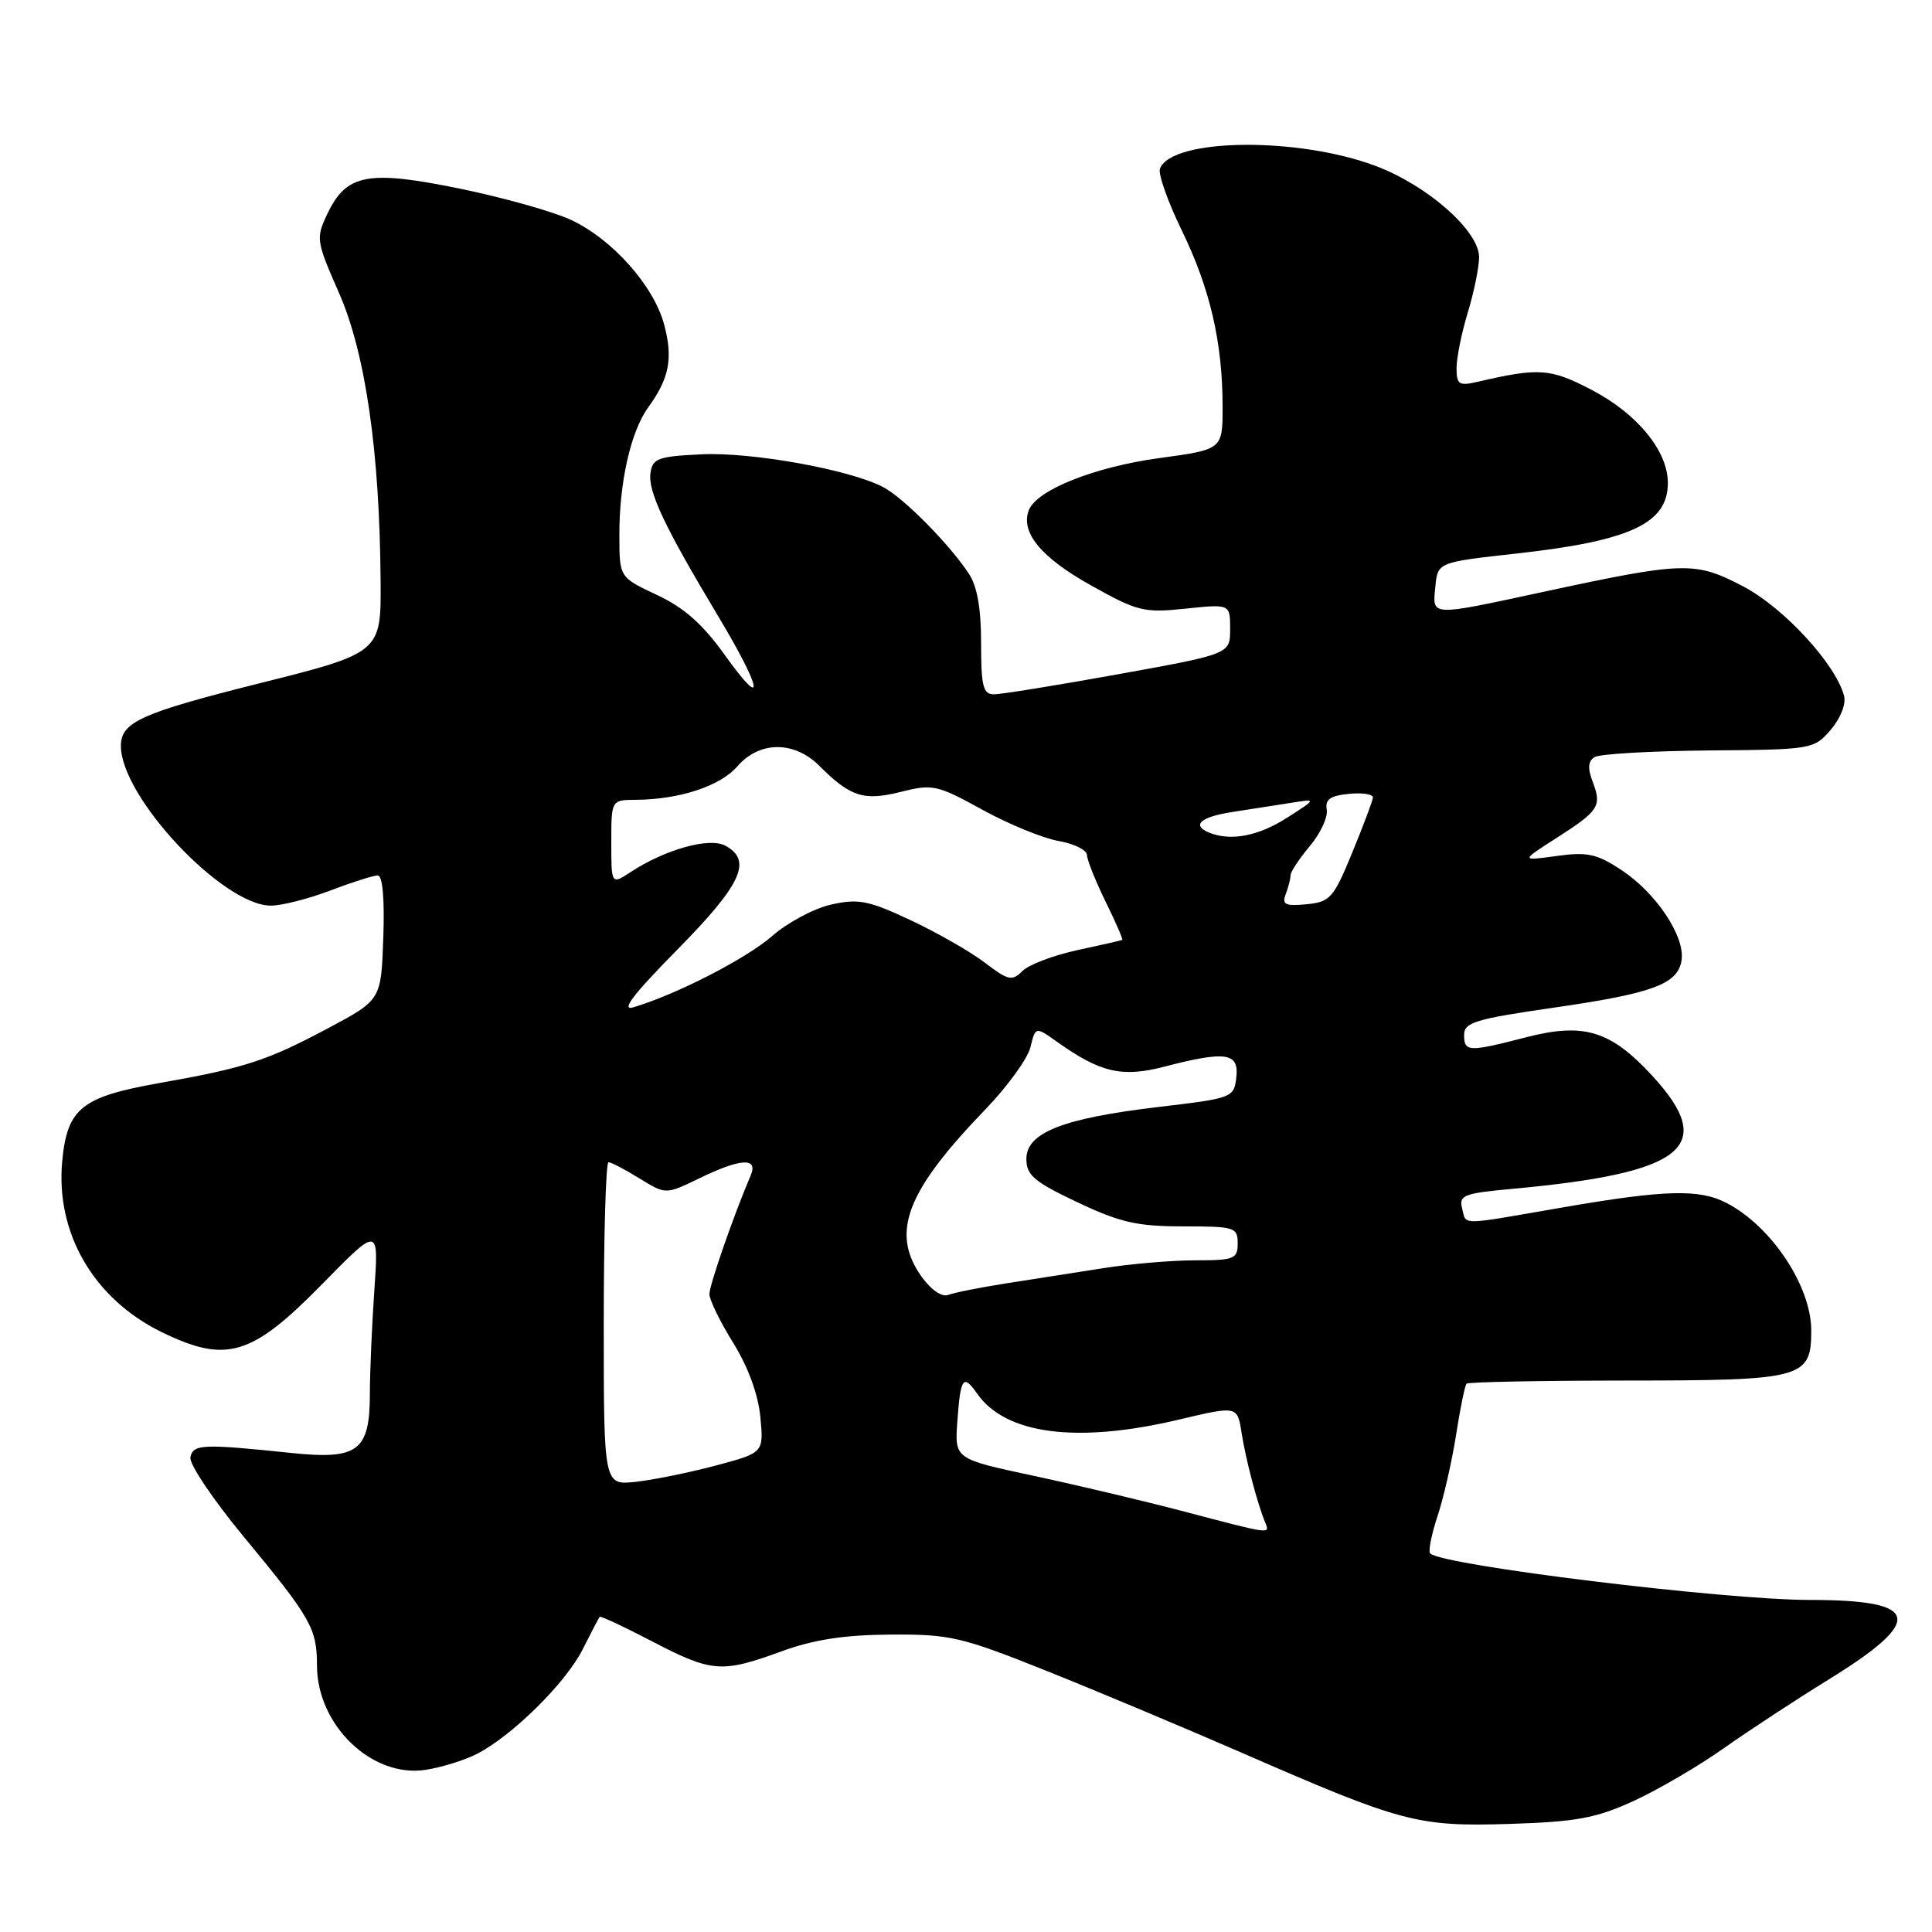 <?xml version="1.0" encoding="UTF-8" standalone="no"?>
<!DOCTYPE svg PUBLIC "-//W3C//DTD SVG 1.1//EN" "http://www.w3.org/Graphics/SVG/1.1/DTD/svg11.dtd" >
<svg xmlns="http://www.w3.org/2000/svg" xmlns:xlink="http://www.w3.org/1999/xlink" version="1.1" viewBox="0 0 256 256">
 <g >
 <path fill="currentColor"
d=" M 216.37 238.68 C 219.60 237.21 225.00 234.06 228.37 231.68 C 231.74 229.30 238.00 225.20 242.28 222.56 C 255.13 214.63 254.51 212.00 239.81 212.00 C 228.48 212.00 191.09 207.42 189.51 205.84 C 189.23 205.57 189.67 203.35 190.47 200.92 C 191.28 198.49 192.39 193.63 192.94 190.12 C 193.48 186.61 194.11 183.56 194.33 183.34 C 194.54 183.12 204.11 182.94 215.58 182.93 C 238.94 182.92 240.00 182.63 240.00 176.30 C 240.00 170.43 234.75 162.52 228.80 159.41 C 225.18 157.52 220.66 157.64 207.00 160.00 C 193.08 162.41 194.34 162.40 193.73 160.09 C 193.29 158.38 193.99 158.11 200.37 157.53 C 223.29 155.43 227.60 151.95 218.92 142.53 C 213.40 136.54 209.85 135.47 202.19 137.45 C 194.58 139.42 194.00 139.40 194.00 137.12 C 194.00 135.48 195.52 135.02 205.75 133.54 C 219.05 131.63 222.36 130.40 222.82 127.20 C 223.27 124.06 219.45 118.33 214.90 115.32 C 211.60 113.13 210.36 112.86 206.27 113.42 C 201.50 114.08 201.50 114.08 206.16 111.09 C 211.87 107.44 212.27 106.83 211.05 103.62 C 210.35 101.80 210.42 100.85 211.29 100.32 C 211.95 99.90 218.76 99.51 226.41 99.44 C 240.12 99.33 240.36 99.28 242.58 96.70 C 243.87 95.20 244.63 93.29 244.35 92.21 C 243.25 88.01 236.37 80.53 231.00 77.71 C 224.61 74.36 223.23 74.39 204.52 78.42 C 189.34 81.69 189.80 81.71 190.19 77.75 C 190.50 74.50 190.50 74.50 201.00 73.34 C 216.04 71.67 221.00 69.35 221.00 63.99 C 221.00 59.78 217.00 54.87 210.99 51.71 C 205.45 48.80 203.97 48.69 195.75 50.60 C 193.32 51.16 193.00 50.94 193.00 48.78 C 193.00 47.42 193.67 44.11 194.49 41.41 C 195.31 38.71 195.98 35.42 195.99 34.10 C 196.00 30.61 189.20 24.60 182.31 22.00 C 171.97 18.10 155.25 18.30 153.70 22.35 C 153.43 23.03 154.74 26.72 156.60 30.55 C 160.35 38.25 162.00 45.40 162.00 53.91 C 162.00 59.56 162.00 59.56 153.61 60.70 C 144.99 61.88 137.35 64.93 136.32 67.61 C 135.20 70.54 137.94 73.87 144.53 77.55 C 150.73 81.02 151.57 81.23 157.08 80.65 C 163.00 80.03 163.00 80.03 163.00 83.35 C 163.00 86.66 163.00 86.66 148.22 89.33 C 140.09 90.80 132.66 92.00 131.72 92.00 C 130.26 92.00 130.00 90.96 130.00 85.22 C 130.00 80.59 129.48 77.66 128.35 75.97 C 125.68 71.97 119.70 65.94 117.00 64.53 C 112.57 62.22 99.61 59.88 92.96 60.20 C 87.20 60.47 86.47 60.74 86.19 62.67 C 85.84 65.12 88.06 69.81 95.14 81.61 C 101.02 91.41 101.53 94.46 96.00 86.74 C 93.11 82.70 90.62 80.50 87.04 78.83 C 82.08 76.50 82.08 76.50 82.07 71.00 C 82.04 63.97 83.57 57.19 85.89 53.98 C 88.70 50.11 89.20 47.47 88.00 42.99 C 86.61 37.85 81.16 31.72 75.69 29.15 C 73.38 28.06 66.78 26.20 61.00 25.01 C 48.77 22.50 45.91 23.03 43.39 28.31 C 41.84 31.57 41.88 31.90 44.93 38.84 C 48.43 46.81 50.32 59.91 50.43 77.00 C 50.50 86.50 50.50 86.50 34.15 90.60 C 18.75 94.47 16.05 95.68 16.02 98.78 C 15.93 105.51 29.51 120.00 35.90 120.00 C 37.33 120.00 40.87 119.10 43.76 118.00 C 46.65 116.90 49.48 116.00 50.05 116.00 C 50.70 116.00 50.97 119.07 50.79 124.25 C 50.50 132.50 50.50 132.50 43.50 136.23 C 35.35 140.57 32.50 141.50 21.01 143.53 C 10.82 145.34 8.91 146.87 8.25 153.80 C 7.33 163.35 12.39 172.08 21.38 176.49 C 29.99 180.70 33.32 179.71 42.70 170.14 C 50.19 162.50 50.19 162.50 49.60 171.00 C 49.28 175.68 49.01 181.83 49.01 184.68 C 49.00 192.29 47.45 193.45 38.55 192.52 C 26.86 191.30 25.58 191.35 25.23 193.10 C 25.05 193.98 28.24 198.72 32.30 203.63 C 41.21 214.39 42.00 215.78 42.00 220.68 C 42.01 228.59 49.26 235.58 56.35 234.52 C 58.48 234.20 61.56 233.24 63.22 232.39 C 67.93 229.95 74.97 222.99 77.21 218.54 C 78.33 216.32 79.34 214.38 79.46 214.24 C 79.59 214.10 82.71 215.56 86.41 217.49 C 94.31 221.61 95.63 221.71 103.53 218.82 C 107.84 217.25 111.87 216.63 118.00 216.59 C 125.88 216.54 127.37 216.89 138.50 221.33 C 145.10 223.97 156.80 228.88 164.50 232.23 C 185.78 241.52 187.80 242.05 200.00 241.68 C 208.82 241.40 211.44 240.93 216.37 238.68 Z  M 157.00 200.31 C 151.78 198.93 142.78 196.80 137.00 195.56 C 126.50 193.32 126.50 193.32 126.85 188.41 C 127.27 182.49 127.62 182.01 129.49 184.68 C 133.27 190.08 142.75 191.30 156.23 188.10 C 163.96 186.27 163.96 186.27 164.52 189.88 C 165.07 193.40 166.60 199.22 167.65 201.75 C 168.30 203.31 168.45 203.33 157.00 200.31 Z  M 80.00 175.40 C 80.00 163.63 80.28 154.00 80.63 154.00 C 80.98 154.00 82.83 154.97 84.74 156.15 C 88.21 158.29 88.21 158.29 92.63 156.15 C 98.14 153.47 100.50 153.33 99.47 155.75 C 97.22 161.01 94.00 170.28 94.00 171.48 C 94.00 172.24 95.42 175.14 97.15 177.93 C 99.12 181.10 100.46 184.76 100.75 187.74 C 101.20 192.50 101.20 192.50 94.85 194.19 C 91.36 195.12 86.59 196.09 84.25 196.35 C 80.00 196.81 80.00 196.81 80.00 175.40 Z  M 122.11 169.16 C 117.98 163.35 120.06 157.89 130.57 147.00 C 133.49 143.97 136.17 140.27 136.54 138.76 C 137.21 136.02 137.21 136.02 140.04 138.03 C 145.80 142.13 148.66 142.80 154.28 141.34 C 162.44 139.22 164.19 139.48 163.82 142.75 C 163.51 145.45 163.33 145.52 153.50 146.68 C 140.83 148.18 136.00 150.08 136.00 153.57 C 136.00 155.72 137.03 156.59 142.75 159.30 C 148.41 161.98 150.67 162.50 156.75 162.50 C 163.60 162.50 164.00 162.62 164.00 164.75 C 164.00 166.82 163.54 167.00 158.37 167.00 C 155.27 167.00 149.75 167.47 146.12 168.05 C 142.48 168.62 136.70 169.53 133.28 170.06 C 129.86 170.60 126.43 171.28 125.65 171.58 C 124.80 171.91 123.37 170.92 122.11 169.16 Z  M 89.75 125.83 C 98.29 117.17 99.74 114.00 96.09 112.05 C 93.98 110.92 88.14 112.55 83.57 115.55 C 81.00 117.23 81.00 117.23 81.00 111.62 C 81.00 106.00 81.00 106.00 84.25 105.98 C 90.06 105.93 95.45 104.16 97.70 101.55 C 100.62 98.17 105.23 98.14 108.57 101.48 C 112.69 105.60 114.46 106.16 119.39 104.92 C 123.58 103.87 124.18 104.00 130.16 107.29 C 133.65 109.21 138.19 111.07 140.25 111.43 C 142.31 111.79 144.01 112.63 144.03 113.30 C 144.05 113.96 145.16 116.73 146.49 119.46 C 147.83 122.18 148.82 124.47 148.71 124.54 C 148.59 124.61 145.91 125.22 142.75 125.90 C 139.59 126.58 136.31 127.83 135.47 128.67 C 134.10 130.04 133.59 129.92 130.47 127.54 C 128.55 126.08 124.12 123.55 120.62 121.91 C 115.06 119.31 113.74 119.05 110.13 119.86 C 107.86 120.37 104.36 122.24 102.34 124.01 C 98.93 127.00 89.69 131.75 83.94 133.47 C 82.20 133.99 83.87 131.80 89.75 125.83 Z  M 170.36 118.49 C 170.71 117.58 171.00 116.46 171.00 115.99 C 171.00 115.53 172.15 113.79 173.55 112.12 C 174.96 110.45 175.97 108.28 175.80 107.29 C 175.57 105.92 176.27 105.43 178.75 105.19 C 180.54 105.01 181.97 105.24 181.92 105.69 C 181.88 106.13 180.64 109.42 179.17 113.00 C 176.69 119.02 176.24 119.52 173.11 119.82 C 170.31 120.09 169.84 119.86 170.36 118.49 Z  M 160.25 110.34 C 157.83 109.36 159.05 108.25 163.25 107.60 C 165.59 107.24 169.07 106.70 171.00 106.39 C 174.50 105.83 174.50 105.83 170.50 108.38 C 166.73 110.79 163.09 111.48 160.25 110.34 Z "/>
</g>
</svg>